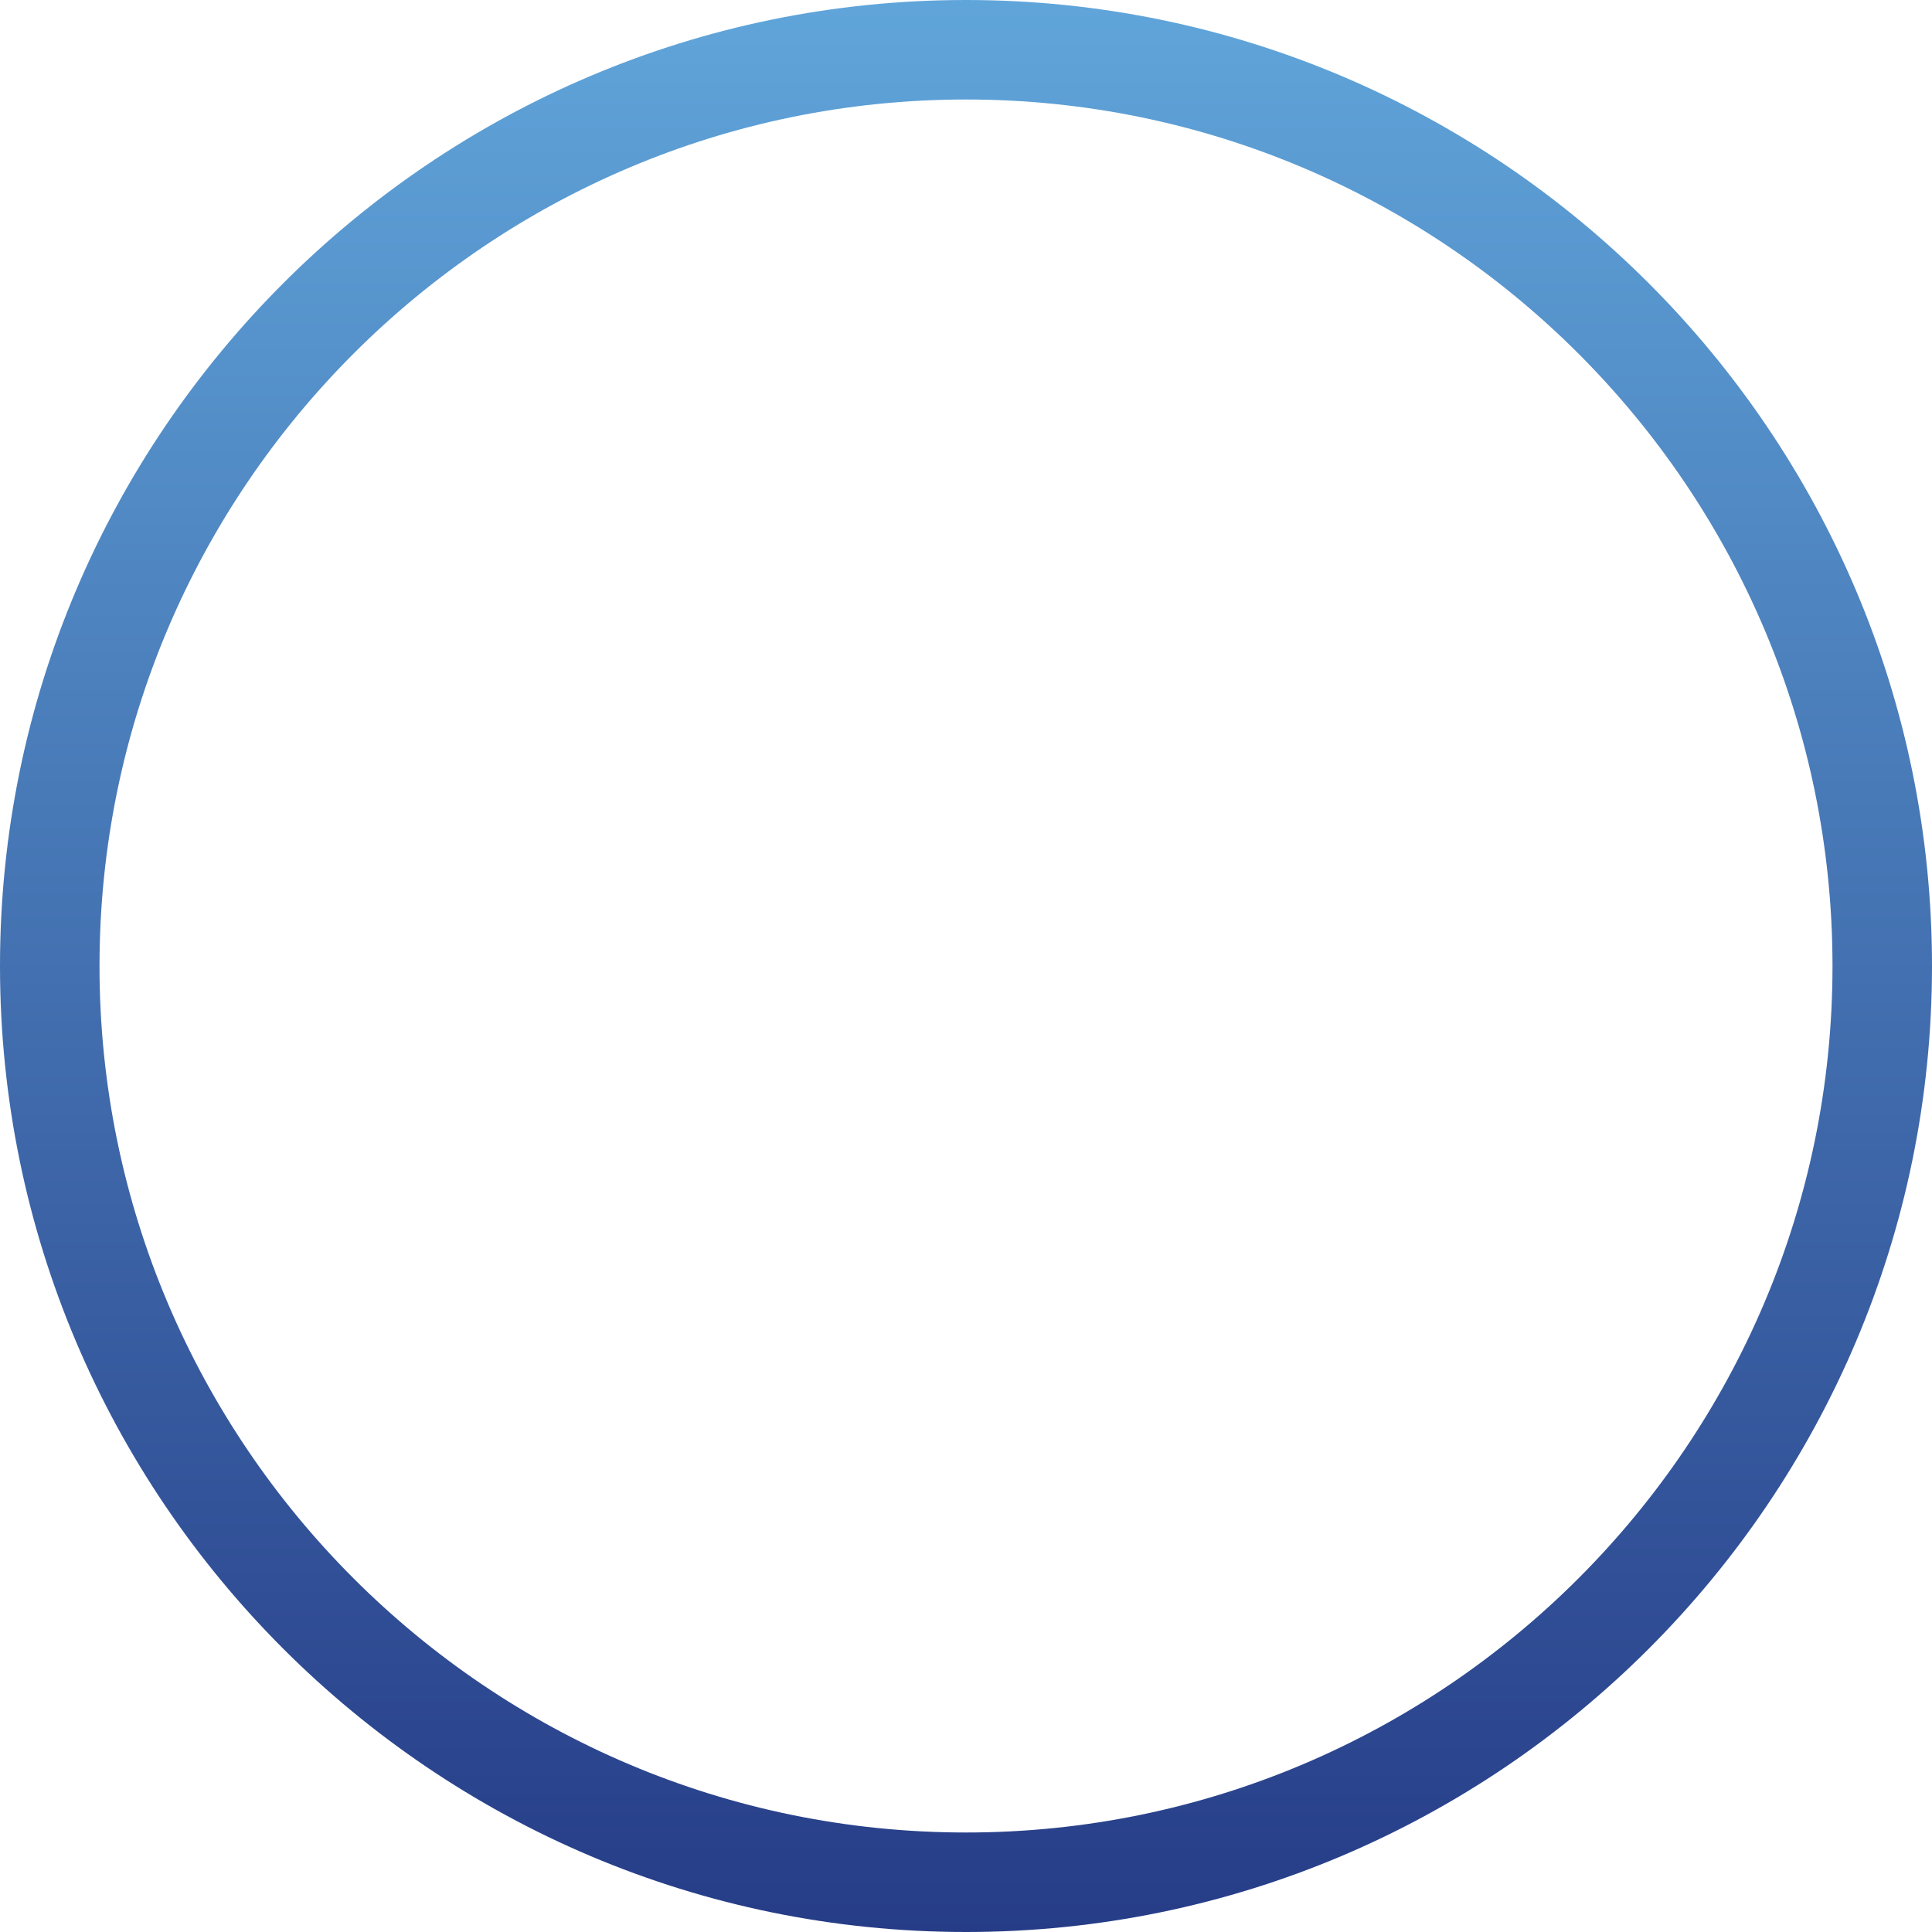 <?xml version="1.0" encoding="utf-8"?>
<!-- Generator: Adobe Illustrator 16.0.0, SVG Export Plug-In . SVG Version: 6.00 Build 0)  -->
<!DOCTYPE svg PUBLIC "-//W3C//DTD SVG 1.1//EN" "http://www.w3.org/Graphics/SVG/1.1/DTD/svg11.dtd">
<svg version="1.1" id="Layer_1" xmlns="http://www.w3.org/2000/svg" xmlns:xlink="http://www.w3.org/1999/xlink" x="0px" y="0px"
	 width="58.25px" height="58.25px" viewBox="0 0 58.25 58.25" enable-background="new 0 0 58.25 58.25" xml:space="preserve">
<g>
	<linearGradient id="SVGID_1_" gradientUnits="userSpaceOnUse" x1="29.125" y1="0" x2="29.125" y2="58.251">
		<stop  offset="0" style="stop-color:#60A5DA"/>
		<stop  offset="1" style="stop-color:#263C87"/>
	</linearGradient>
	<path fill="url(#SVGID_1_)" d="M29.125,58.25C13.065,58.25,0,45.185,0,29.125S13.065,0,29.125,0S58.25,13.065,58.25,29.125
		S45.185,58.25,29.125,58.25z M29.125,3C14.72,3,3,14.72,3,29.125S14.72,55.25,29.125,55.25S55.25,43.53,55.25,29.125
		S43.53,3,29.125,3z"/>
</g>
</svg>
